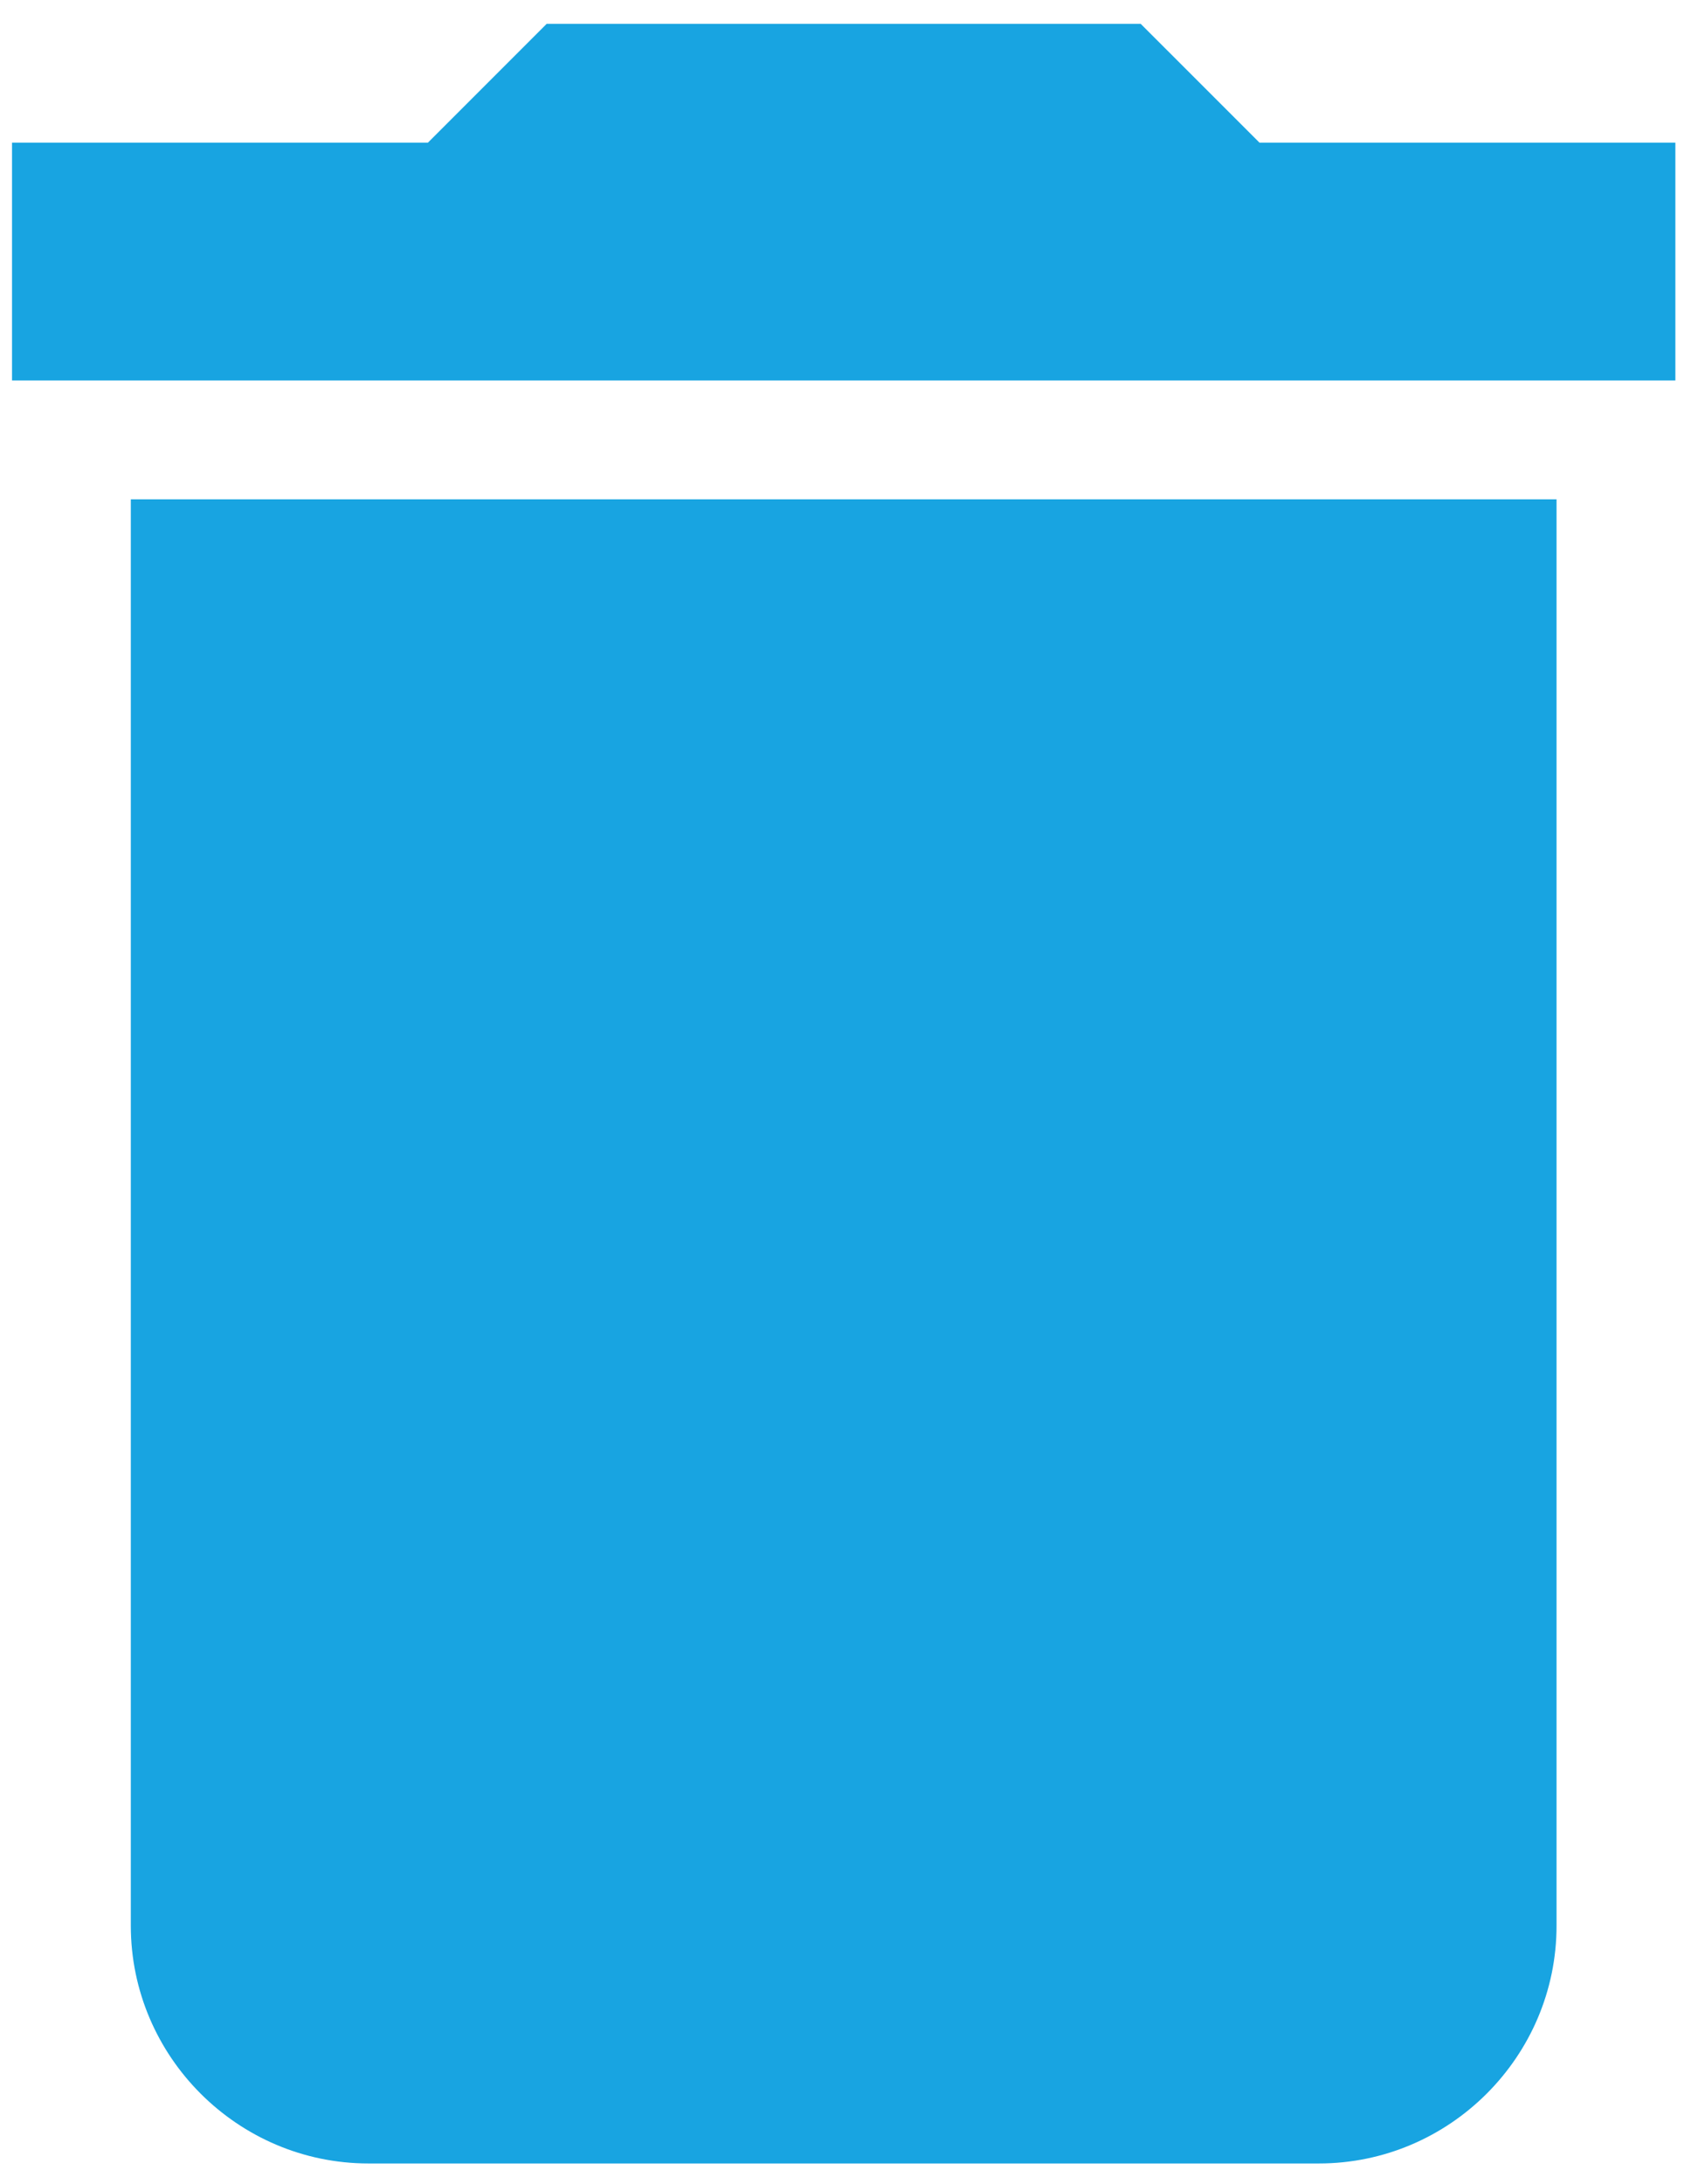 <svg width="49" height="63" viewBox="0 0 49 63" fill="none" xmlns="http://www.w3.org/2000/svg">
<path d="M3.775 55.545C3.775 59.316 6.861 62.402 10.632 62.402H38.061C41.832 62.402 44.918 59.316 44.918 55.545V14.402H3.775V55.545ZM48.347 4.116H36.347L32.918 0.688H15.775L12.347 4.116H0.347V10.973H48.347V4.116Z" fill="#18A4E1"/>
</svg>
